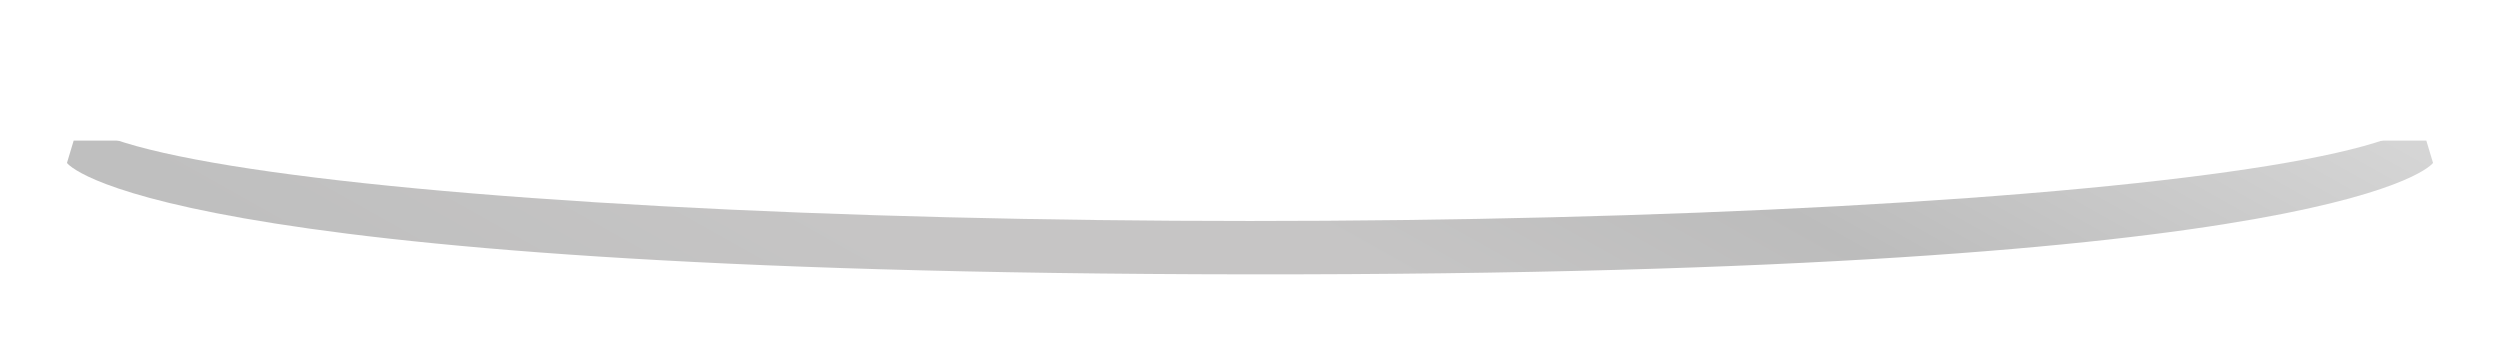 <svg xmlns="http://www.w3.org/2000/svg" width="1120" height="152.916" viewBox="0 0 1120 152.916">
    <defs>
        <style>
            .cls-1{fill:url(#linear-gradient)}.cls-2{fill:#fff}.cls-3{filter:url(#Path_499)}
        </style>
        <linearGradient id="linear-gradient" x1=".99" x2=".015" y2=".1" gradientUnits="objectBoundingBox">
            <stop offset="0" stop-color="#d5d5d5"/>
            <stop offset=".32" stop-color="#bcbcbc"/>
            <stop offset=".537" stop-color="#c6c5c5"/>
            <stop offset=".734" stop-color="#c6c5c5"/>
            <stop offset="1" stop-color="#bfbfbf"/>
        </linearGradient>
        <filter id="Path_499" width="1120" height="119.916" x="0" y="33" filterUnits="userSpaceOnUse">
            <feOffset dy="15"/>
            <feGaussianBlur result="blur" stdDeviation="10"/>
            <feFlood flood-color="#e60012" flood-opacity=".4"/>
            <feComposite in2="blur" operator="in"/>
            <feComposite in="SourceGraphic"/>
        </filter>
    </defs>
    <g id="Turn_Table" data-name="Turn Table" transform="translate(-387 -890)">
        <g class="cls-3" transform="translate(387 890)">
            <path id="Path_499-2" d="M0 17h1054l3 10s-36 50.383-530.7 49.912S-3 27-3 27z" class="cls-1" data-name="Path 499" transform="translate(33 31)"/>
        </g>
        <ellipse id="Ellipse_20" cx="527" cy="49.5" class="cls-2" data-name="Ellipse 20" rx="527" ry="49.5" transform="translate(420 890)"/>
    </g>
</svg>

